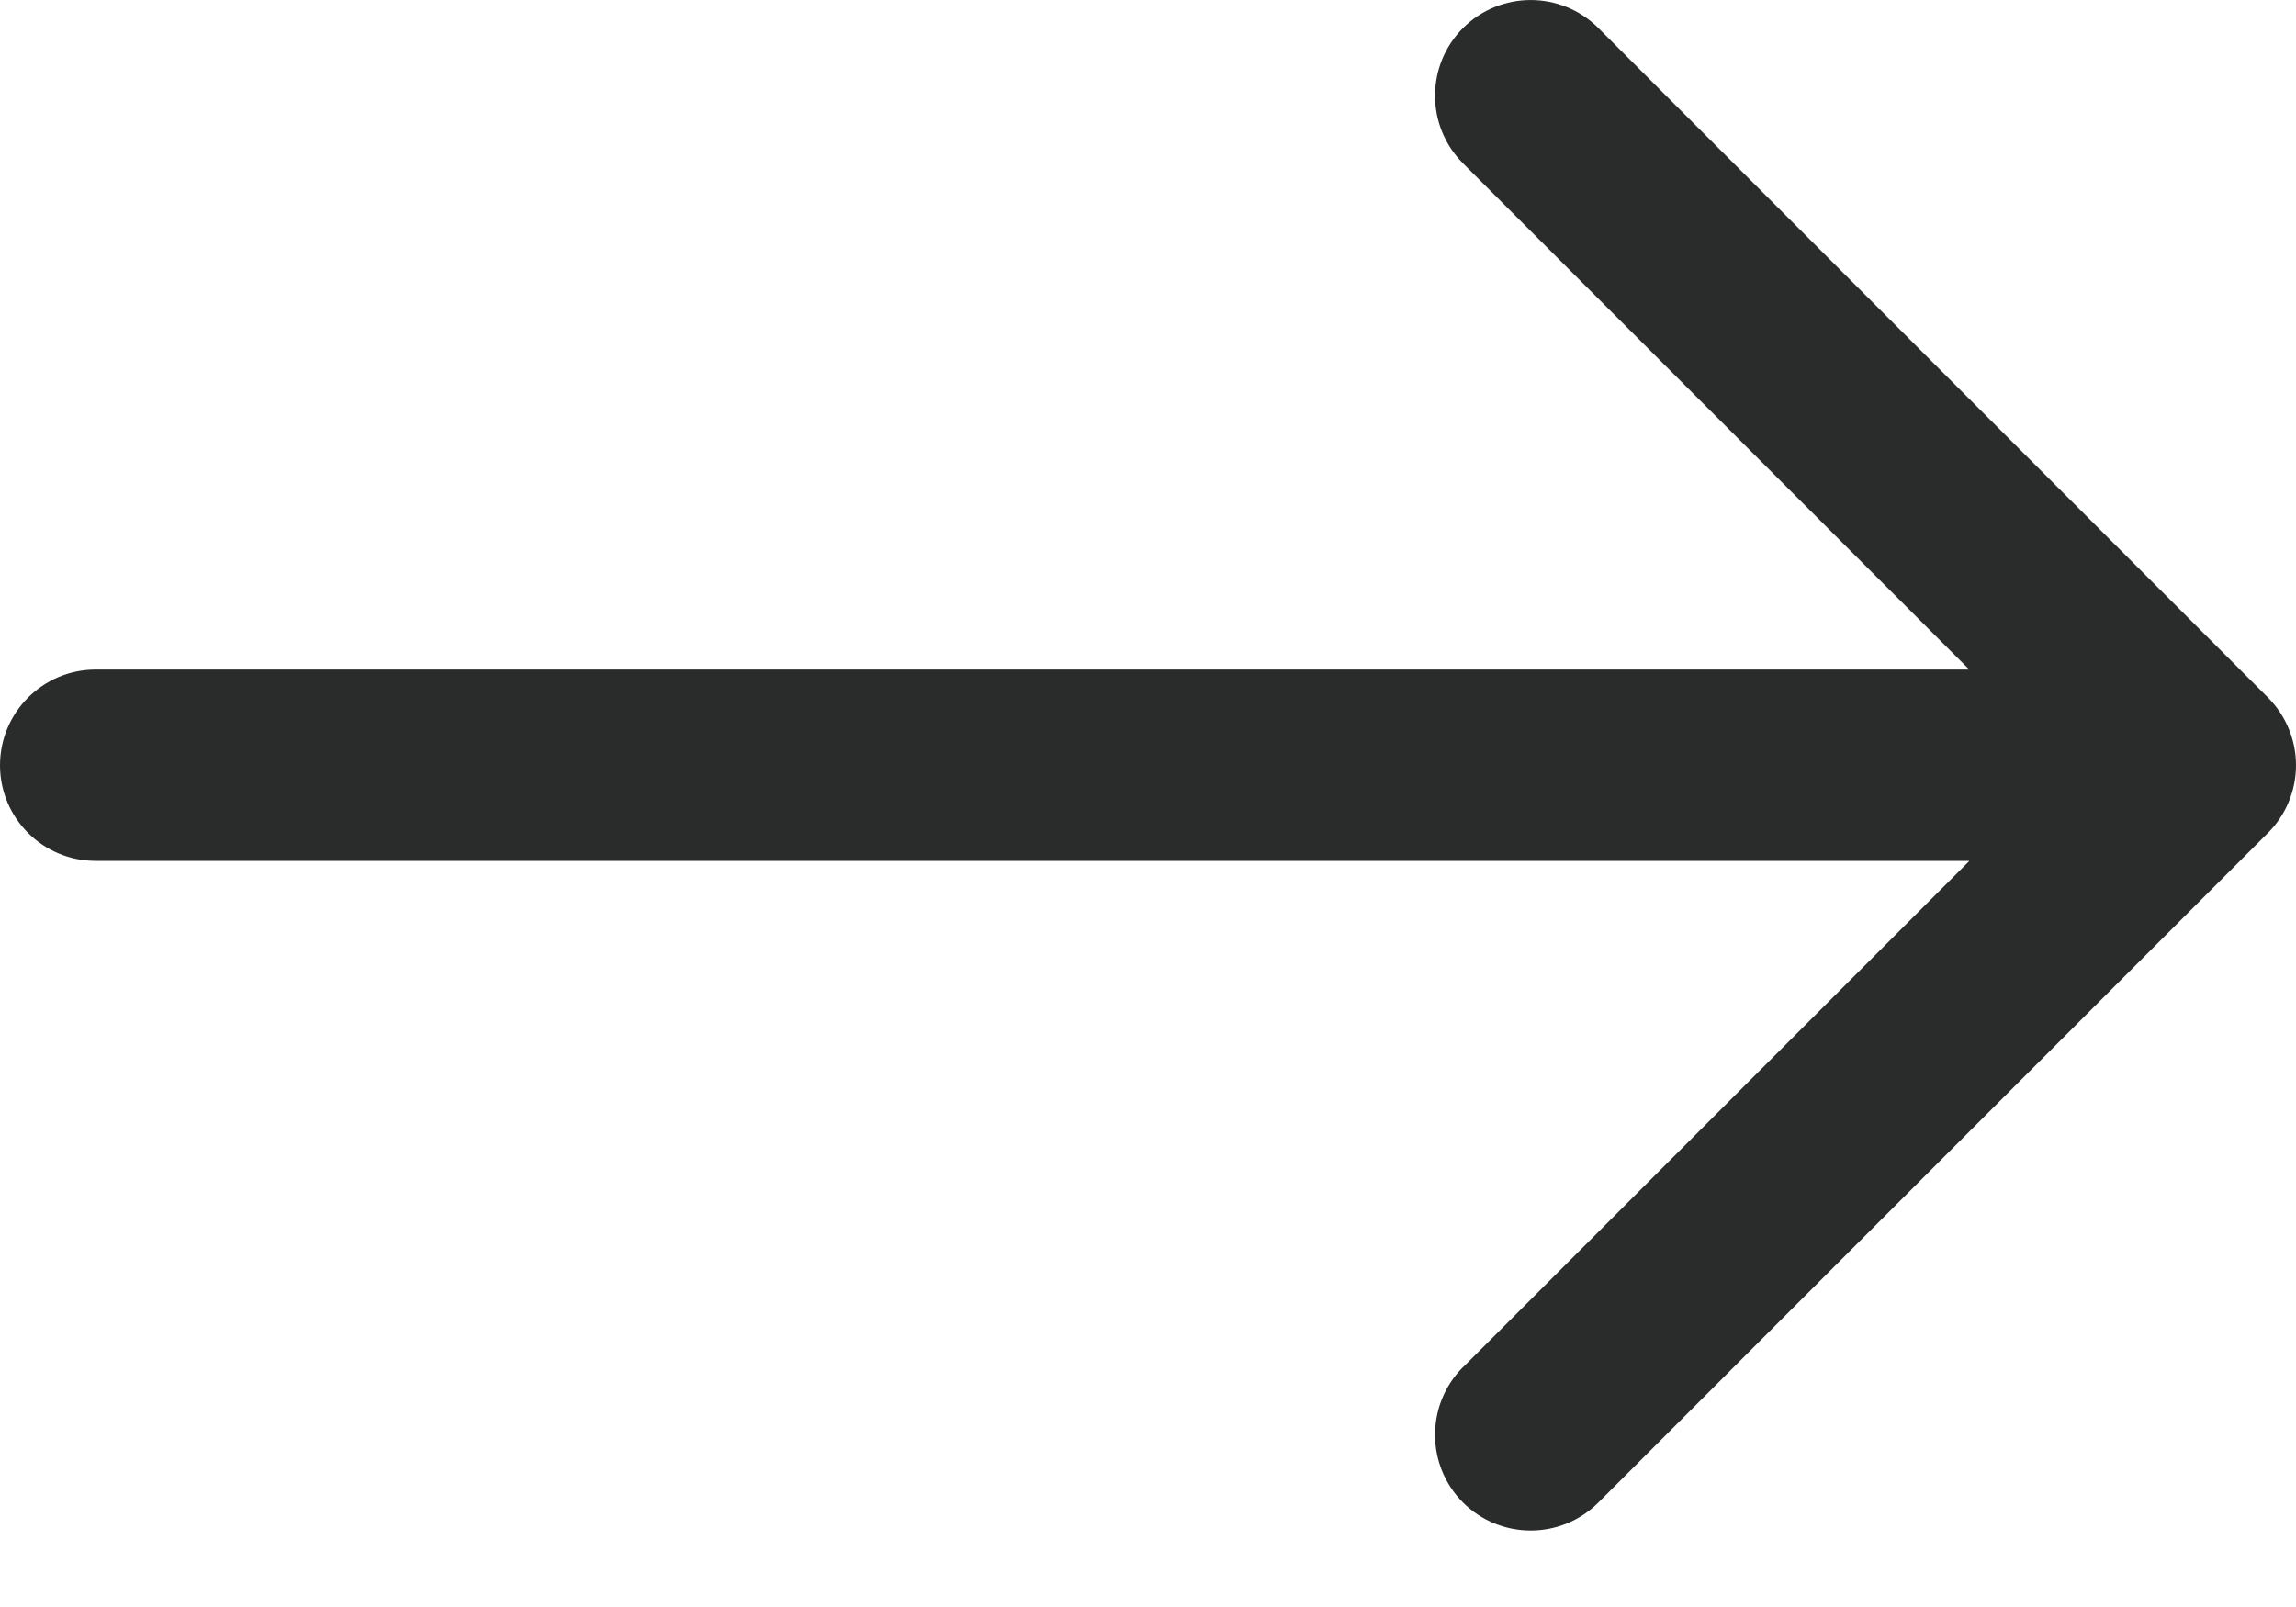 <svg xmlns="http://www.w3.org/2000/svg" width="20" height="14" viewBox="0 0 20 14"><path fill="#2a2c2c" d="M69.744 36.91c-.325.326-.325.854 0 1.18.326.325.853.325 1.179 0l5.833-5.834c.156-.156.244-.368.244-.59 0-.22-.088-.432-.244-.589l-5.833-5.833c-.326-.325-.853-.325-1.179 0-.325.326-.325.853 0 1.179l4.41 4.41h-16.32c-.46 0-.834.373-.834.834 0 .46.373.833.833.833h16.322l-4.41 4.41z" transform="translate(-57 -25)"/></svg>
